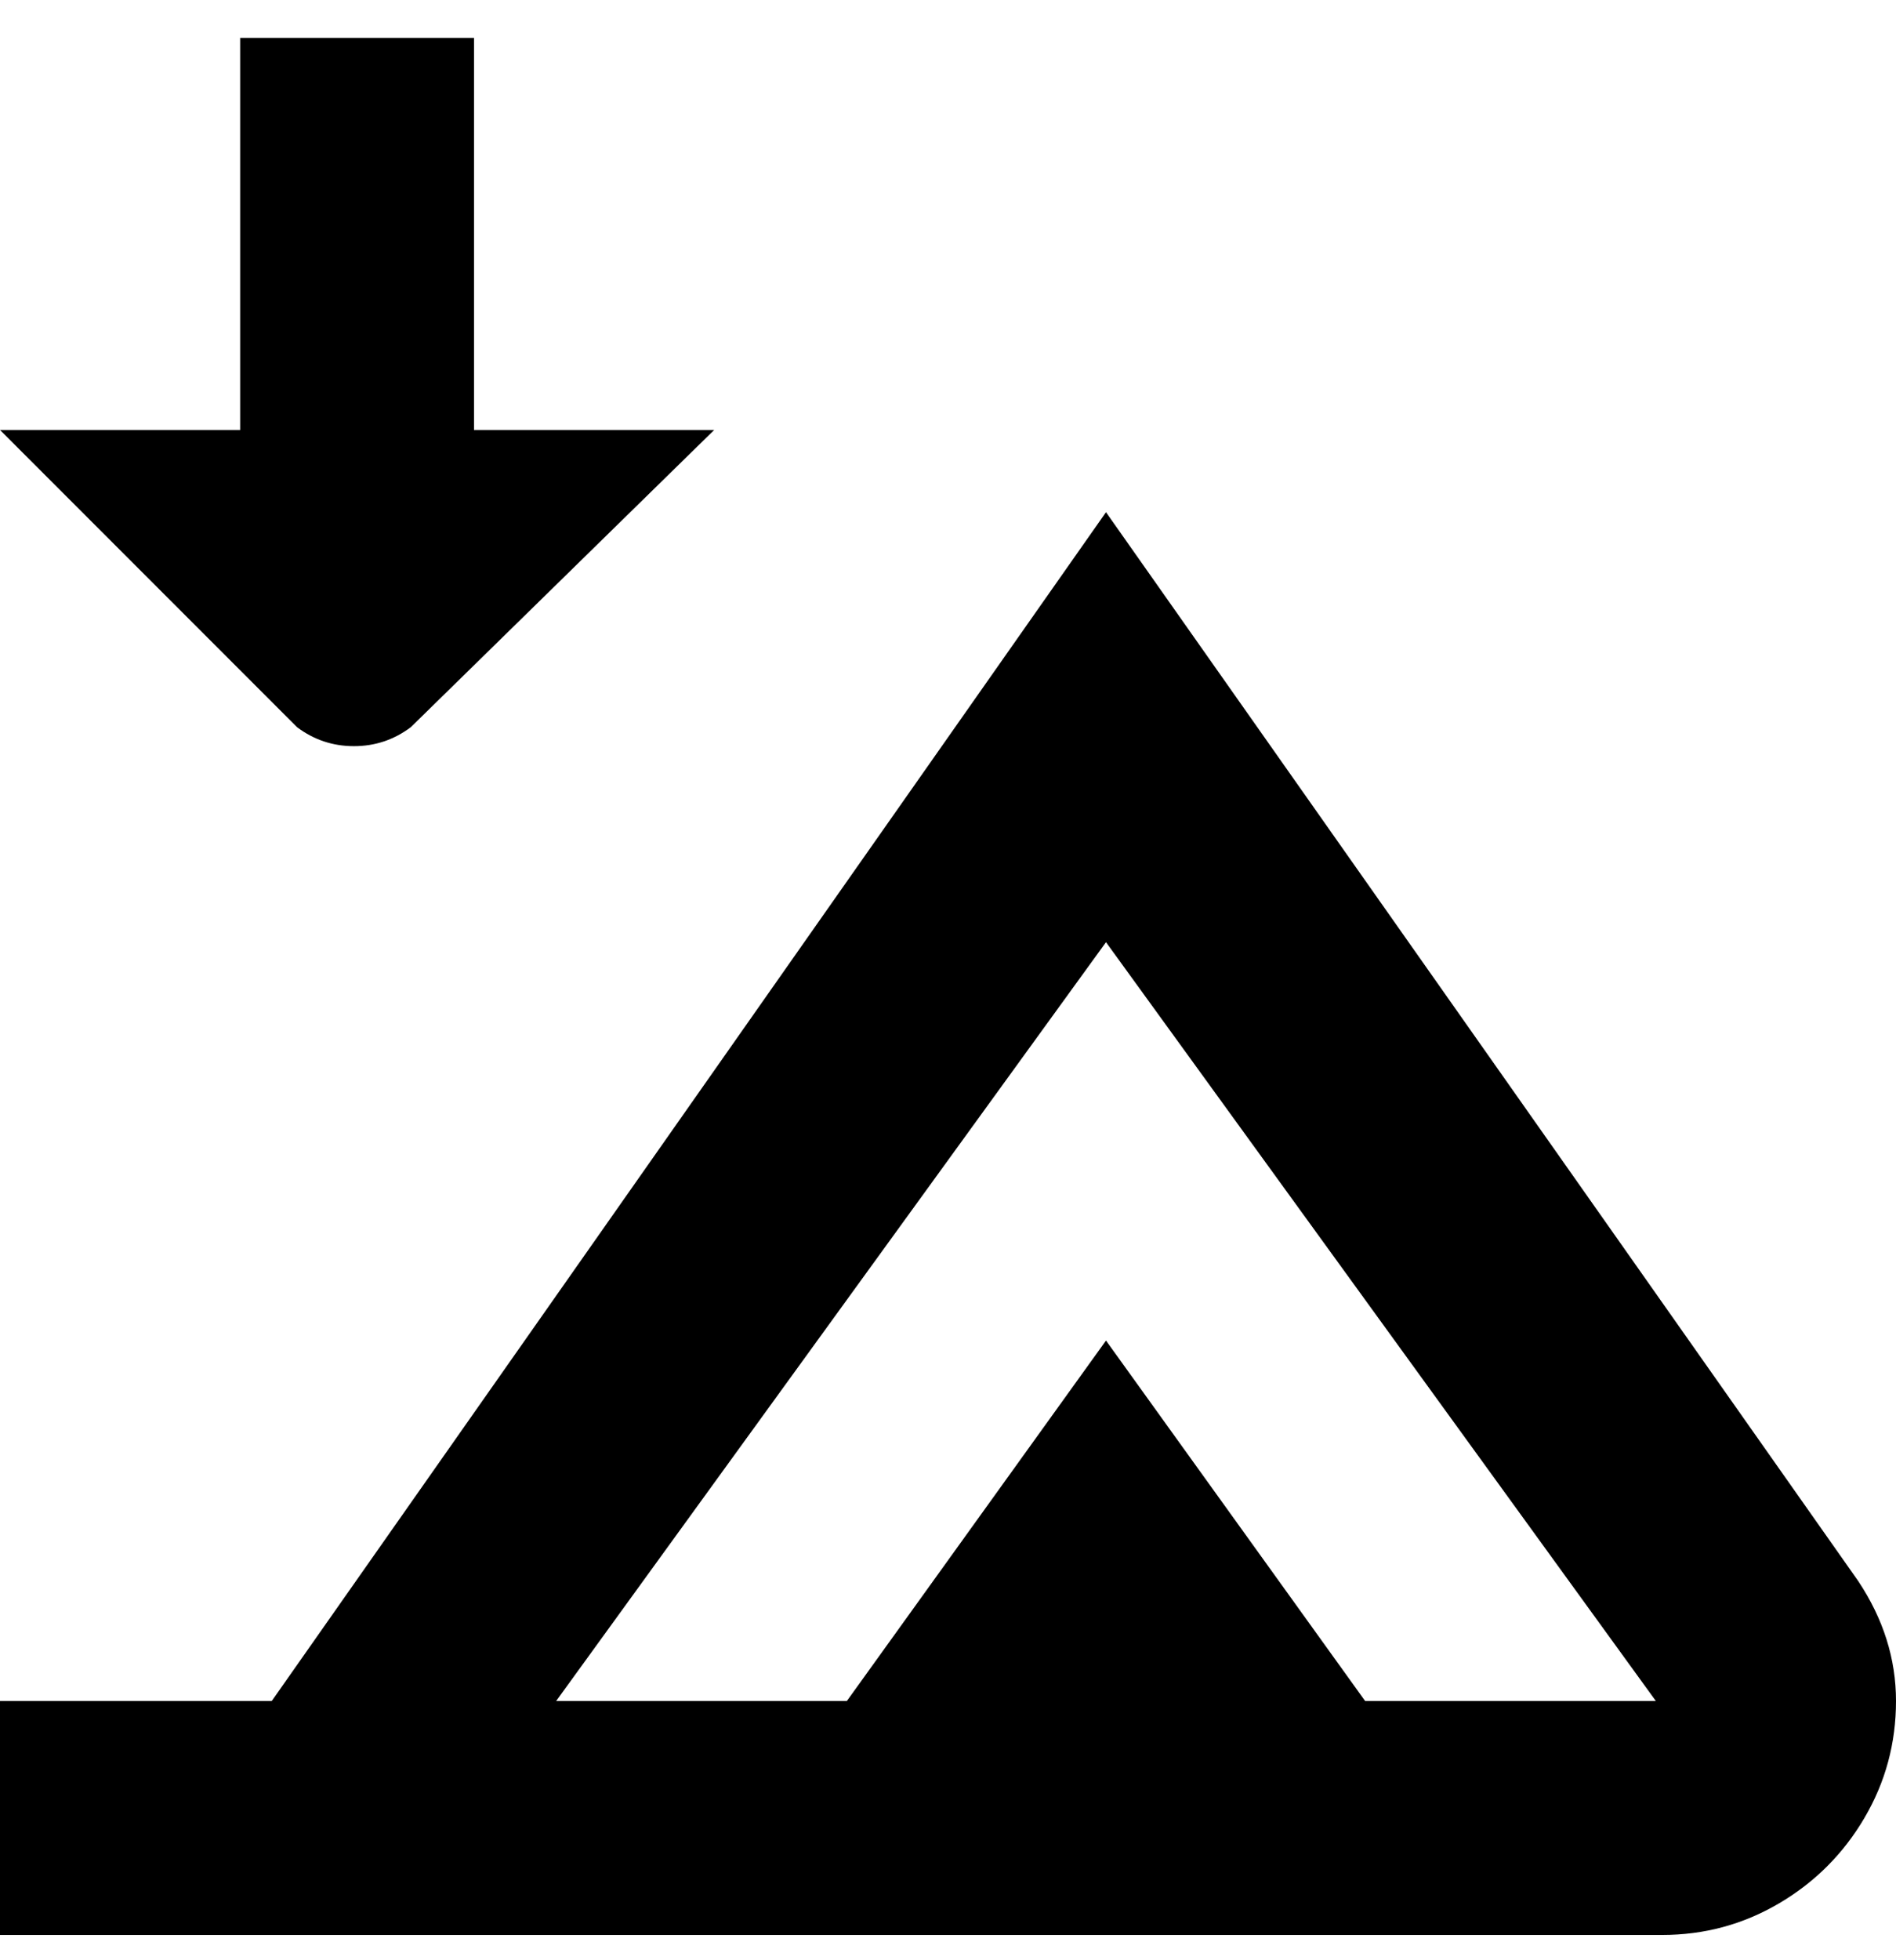 <svg viewBox="0 0 300 310" xmlns="http://www.w3.org/2000/svg"><path d="M294 250L175 81 43 269H0v37h263q10 0 18.5-5t13.5-13.5q5-8.5 5-18.5t-6-19zm-78 19l-41-57-41 57H88l87-120 87 120h-46zM0 68h38V6h37v62h38l-48 47q-4 3-9 3t-9-3L0 68z"/></svg>